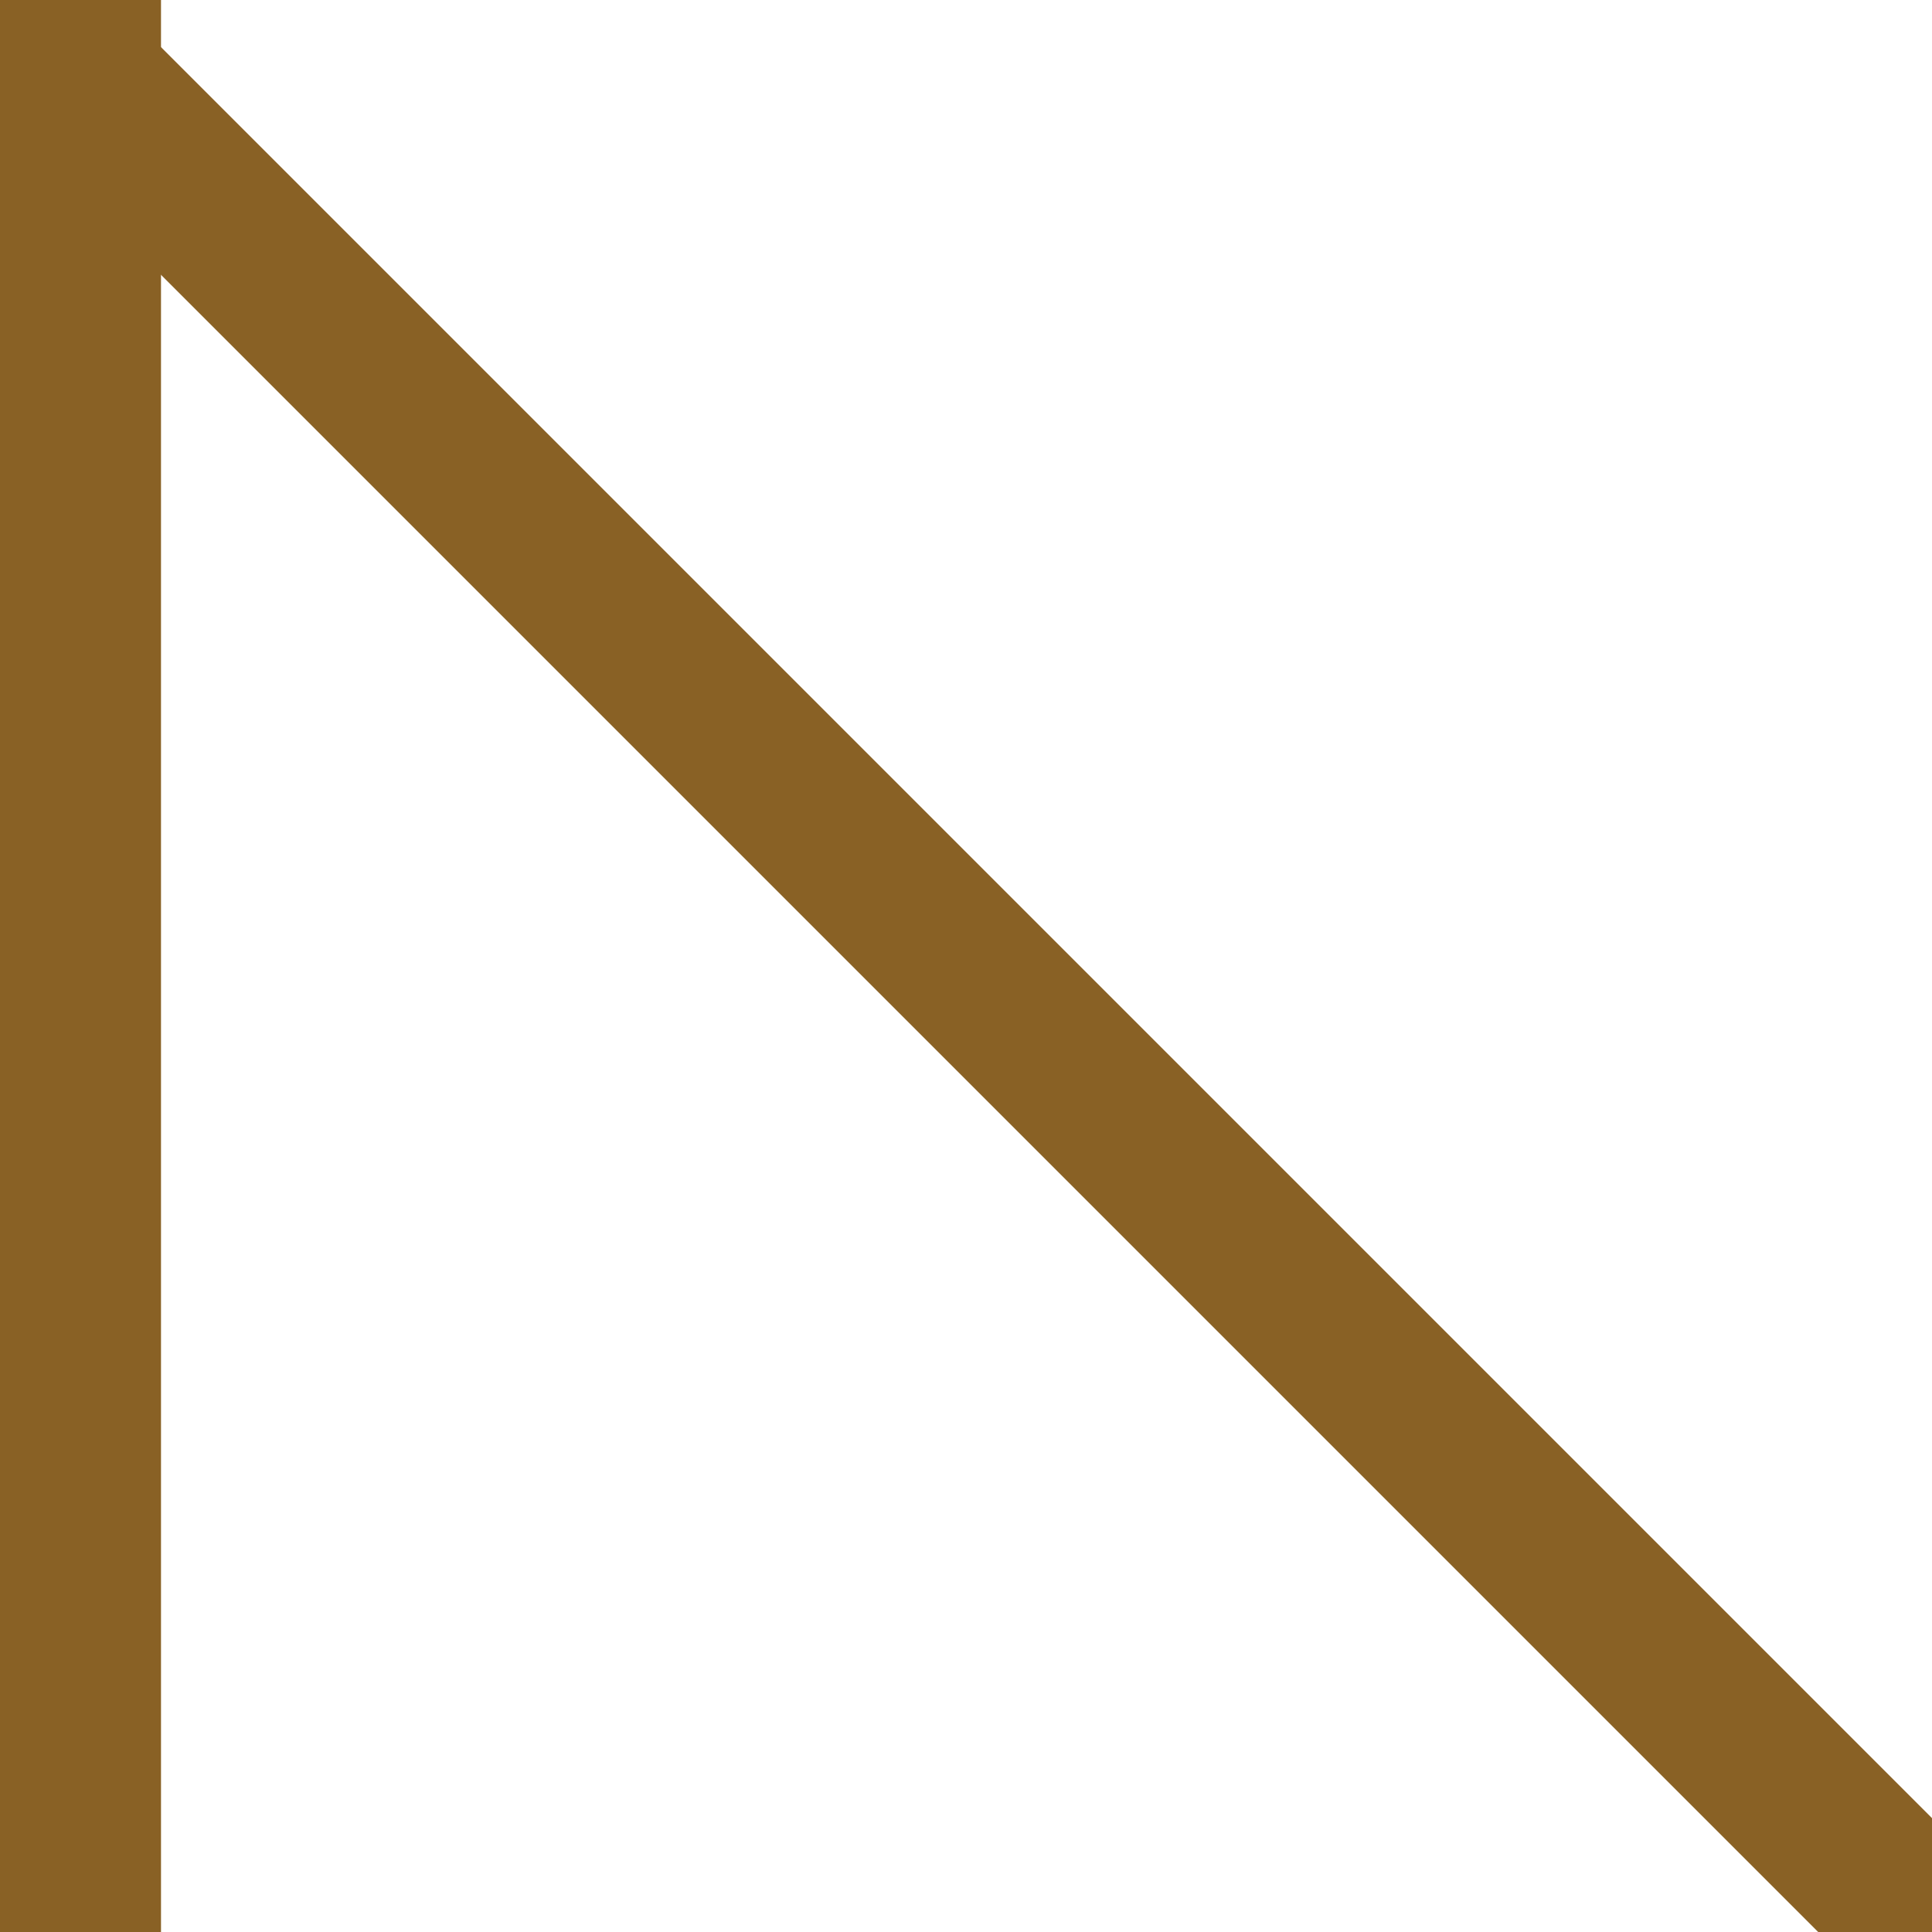 <svg width="24" height="24" viewBox="0 0 24 24" fill="none" xmlns="http://www.w3.org/2000/svg">
<g clip-path="url(#clip0_814_527)">
<rect width="2" height="24" fill="#896125"/>
<rect y="1.414" width="2" height="57.219" transform="rotate(-45 0 1.414)" fill="#896125"/>
</g>
<defs>
<clipPath id="clip0_814_527">
<rect width="24" height="24" fill="white"/>
</clipPath>
</defs>
</svg>
